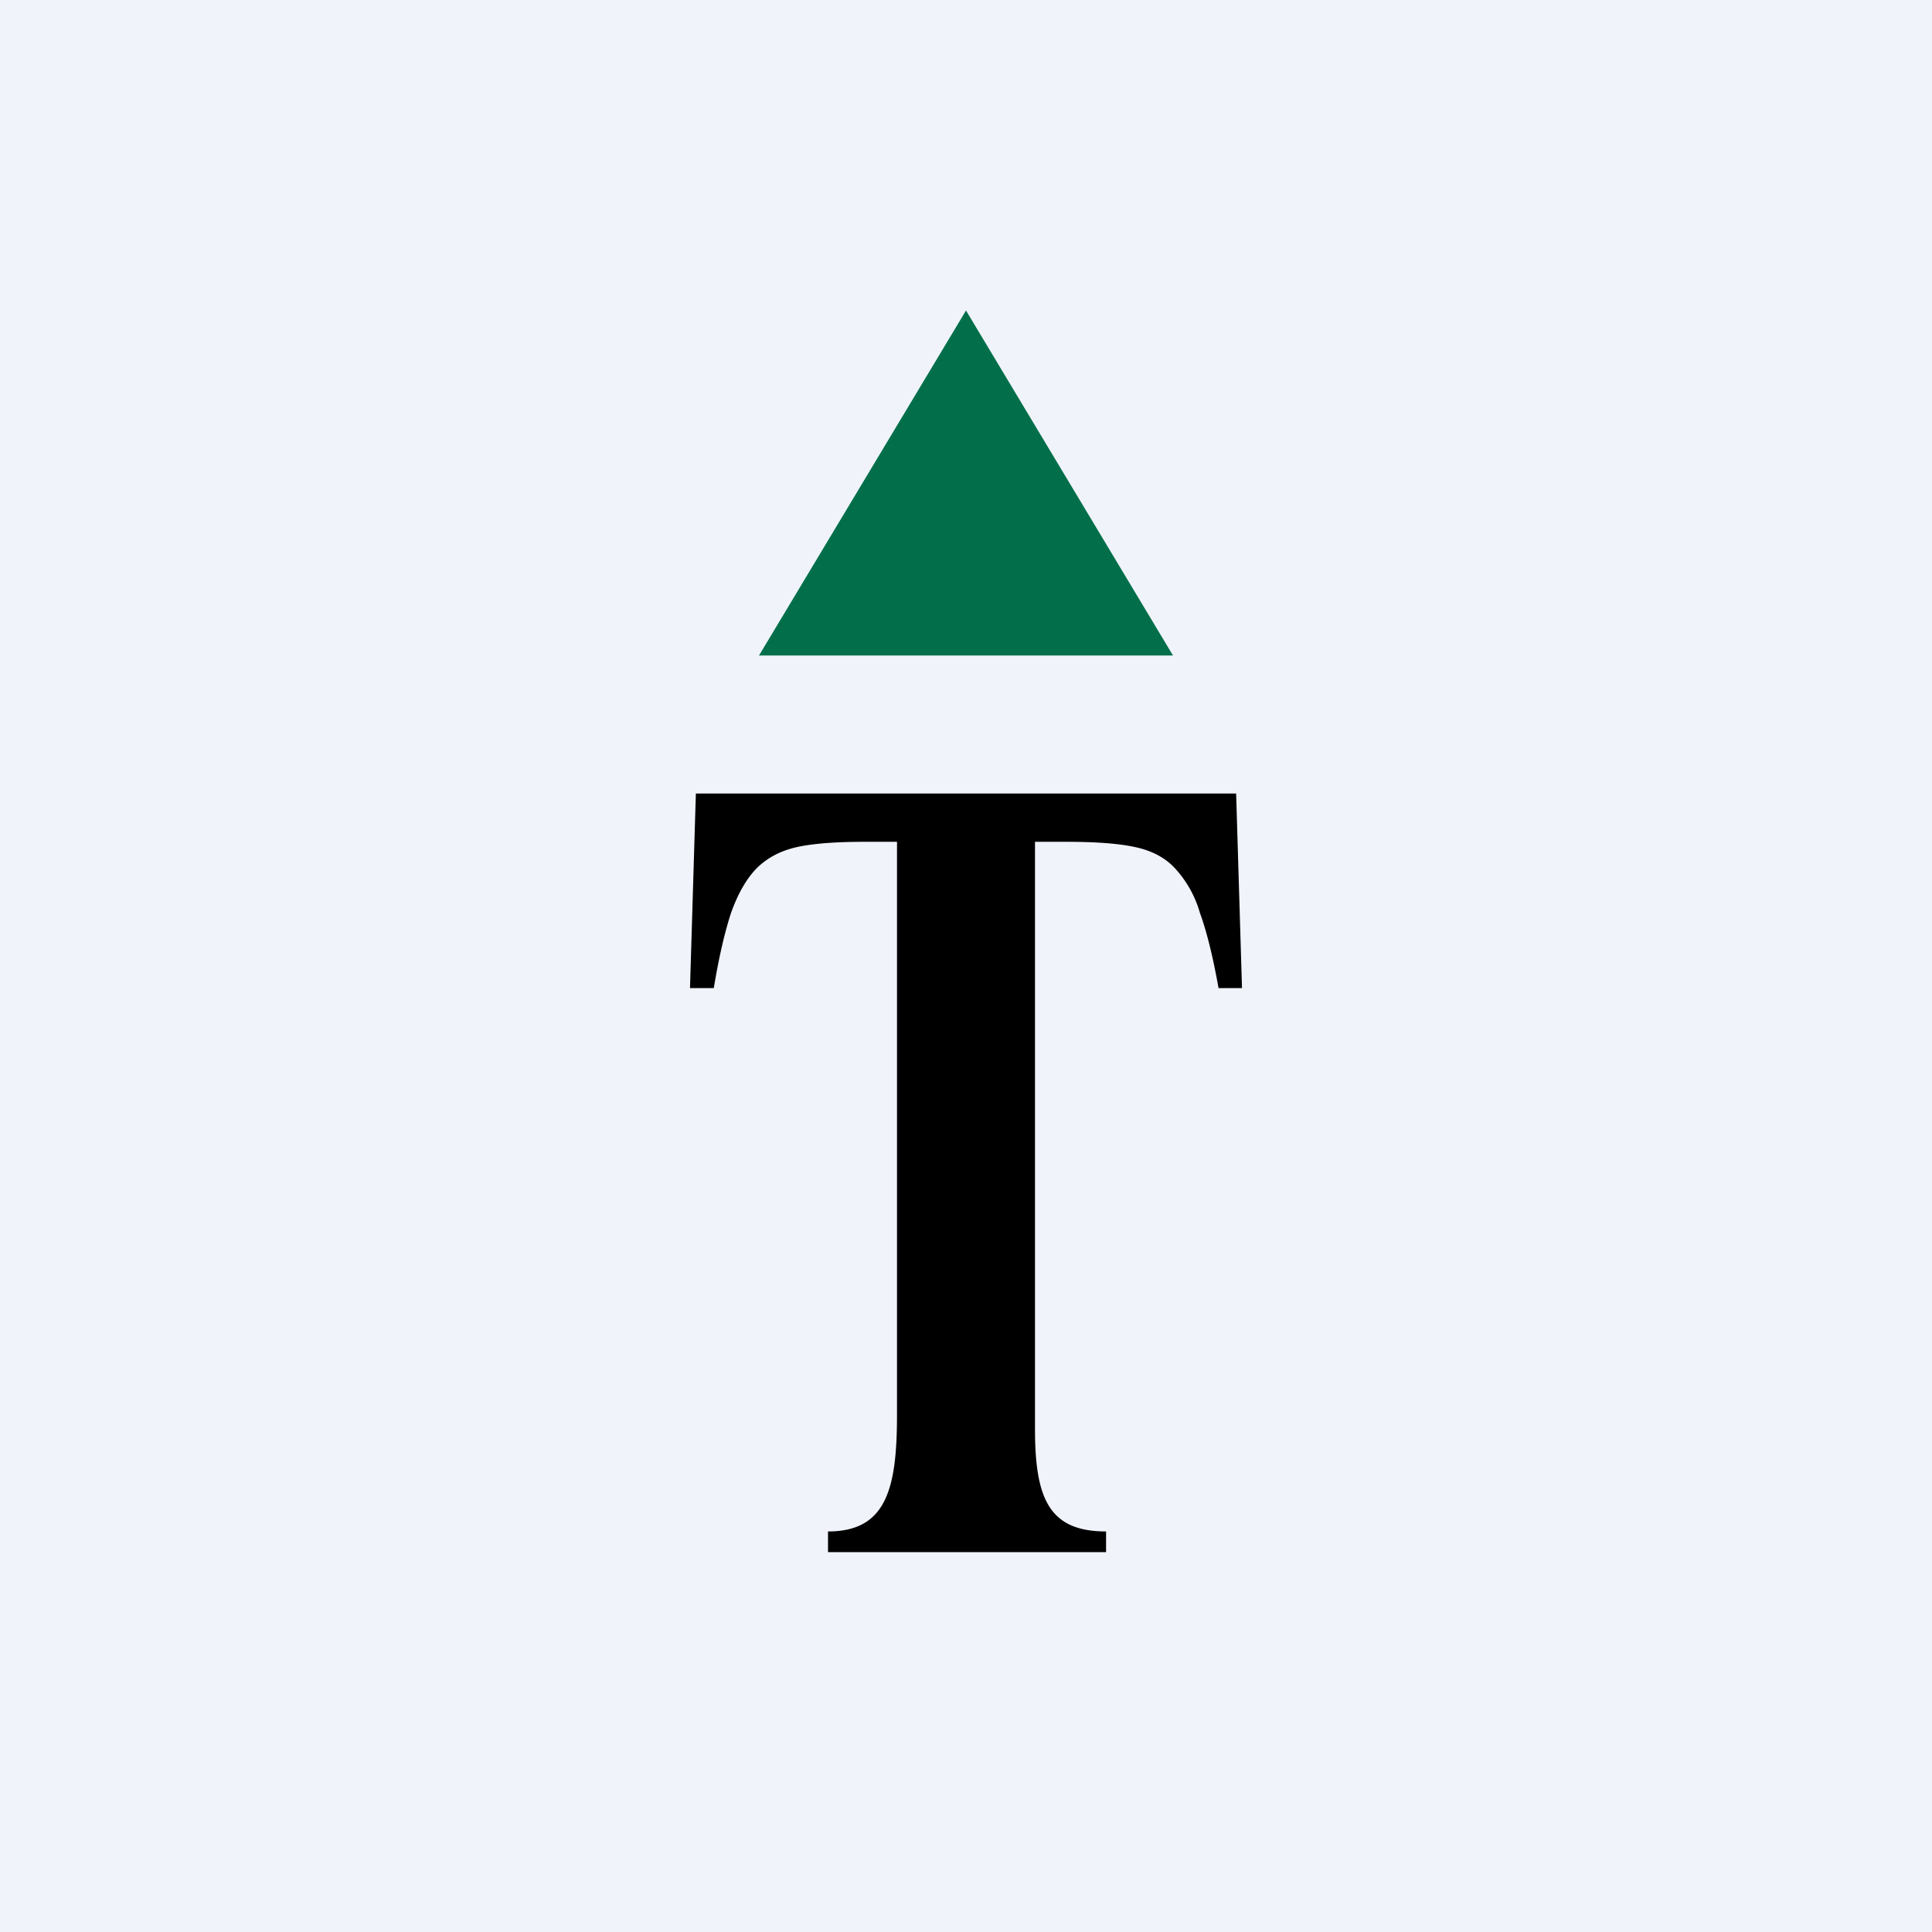 <?xml version='1.0' encoding='utf-8'?>
<!-- by TradeStack -->
<svg width="56" height="56" viewBox="0 0 56 56" xmlns="http://www.w3.org/2000/svg"><path fill="#F0F3FA" d="M0 0h56v56H0z" /><path d="m28 9-6 10h12L28 9Z" fill="#026F4A" /><path d="M25.08 24.4c-.78 0-1.42.04-1.92.14-.49.1-.89.3-1.21.61-.31.31-.56.75-.76 1.31-.18.55-.35 1.27-.5 2.18H20l.17-5.64h15.66l.17 5.64h-.68c-.16-.9-.34-1.63-.54-2.18a3.2 3.2 0 0 0-.73-1.3c-.3-.32-.7-.52-1.21-.62-.5-.1-1.15-.14-1.95-.14H30v17.02c0 2.02.41 2.97 2.06 2.97v.6H24v-.6C25.7 44.39 26 43.14 26 41V24.4h-.92Z" /></svg>